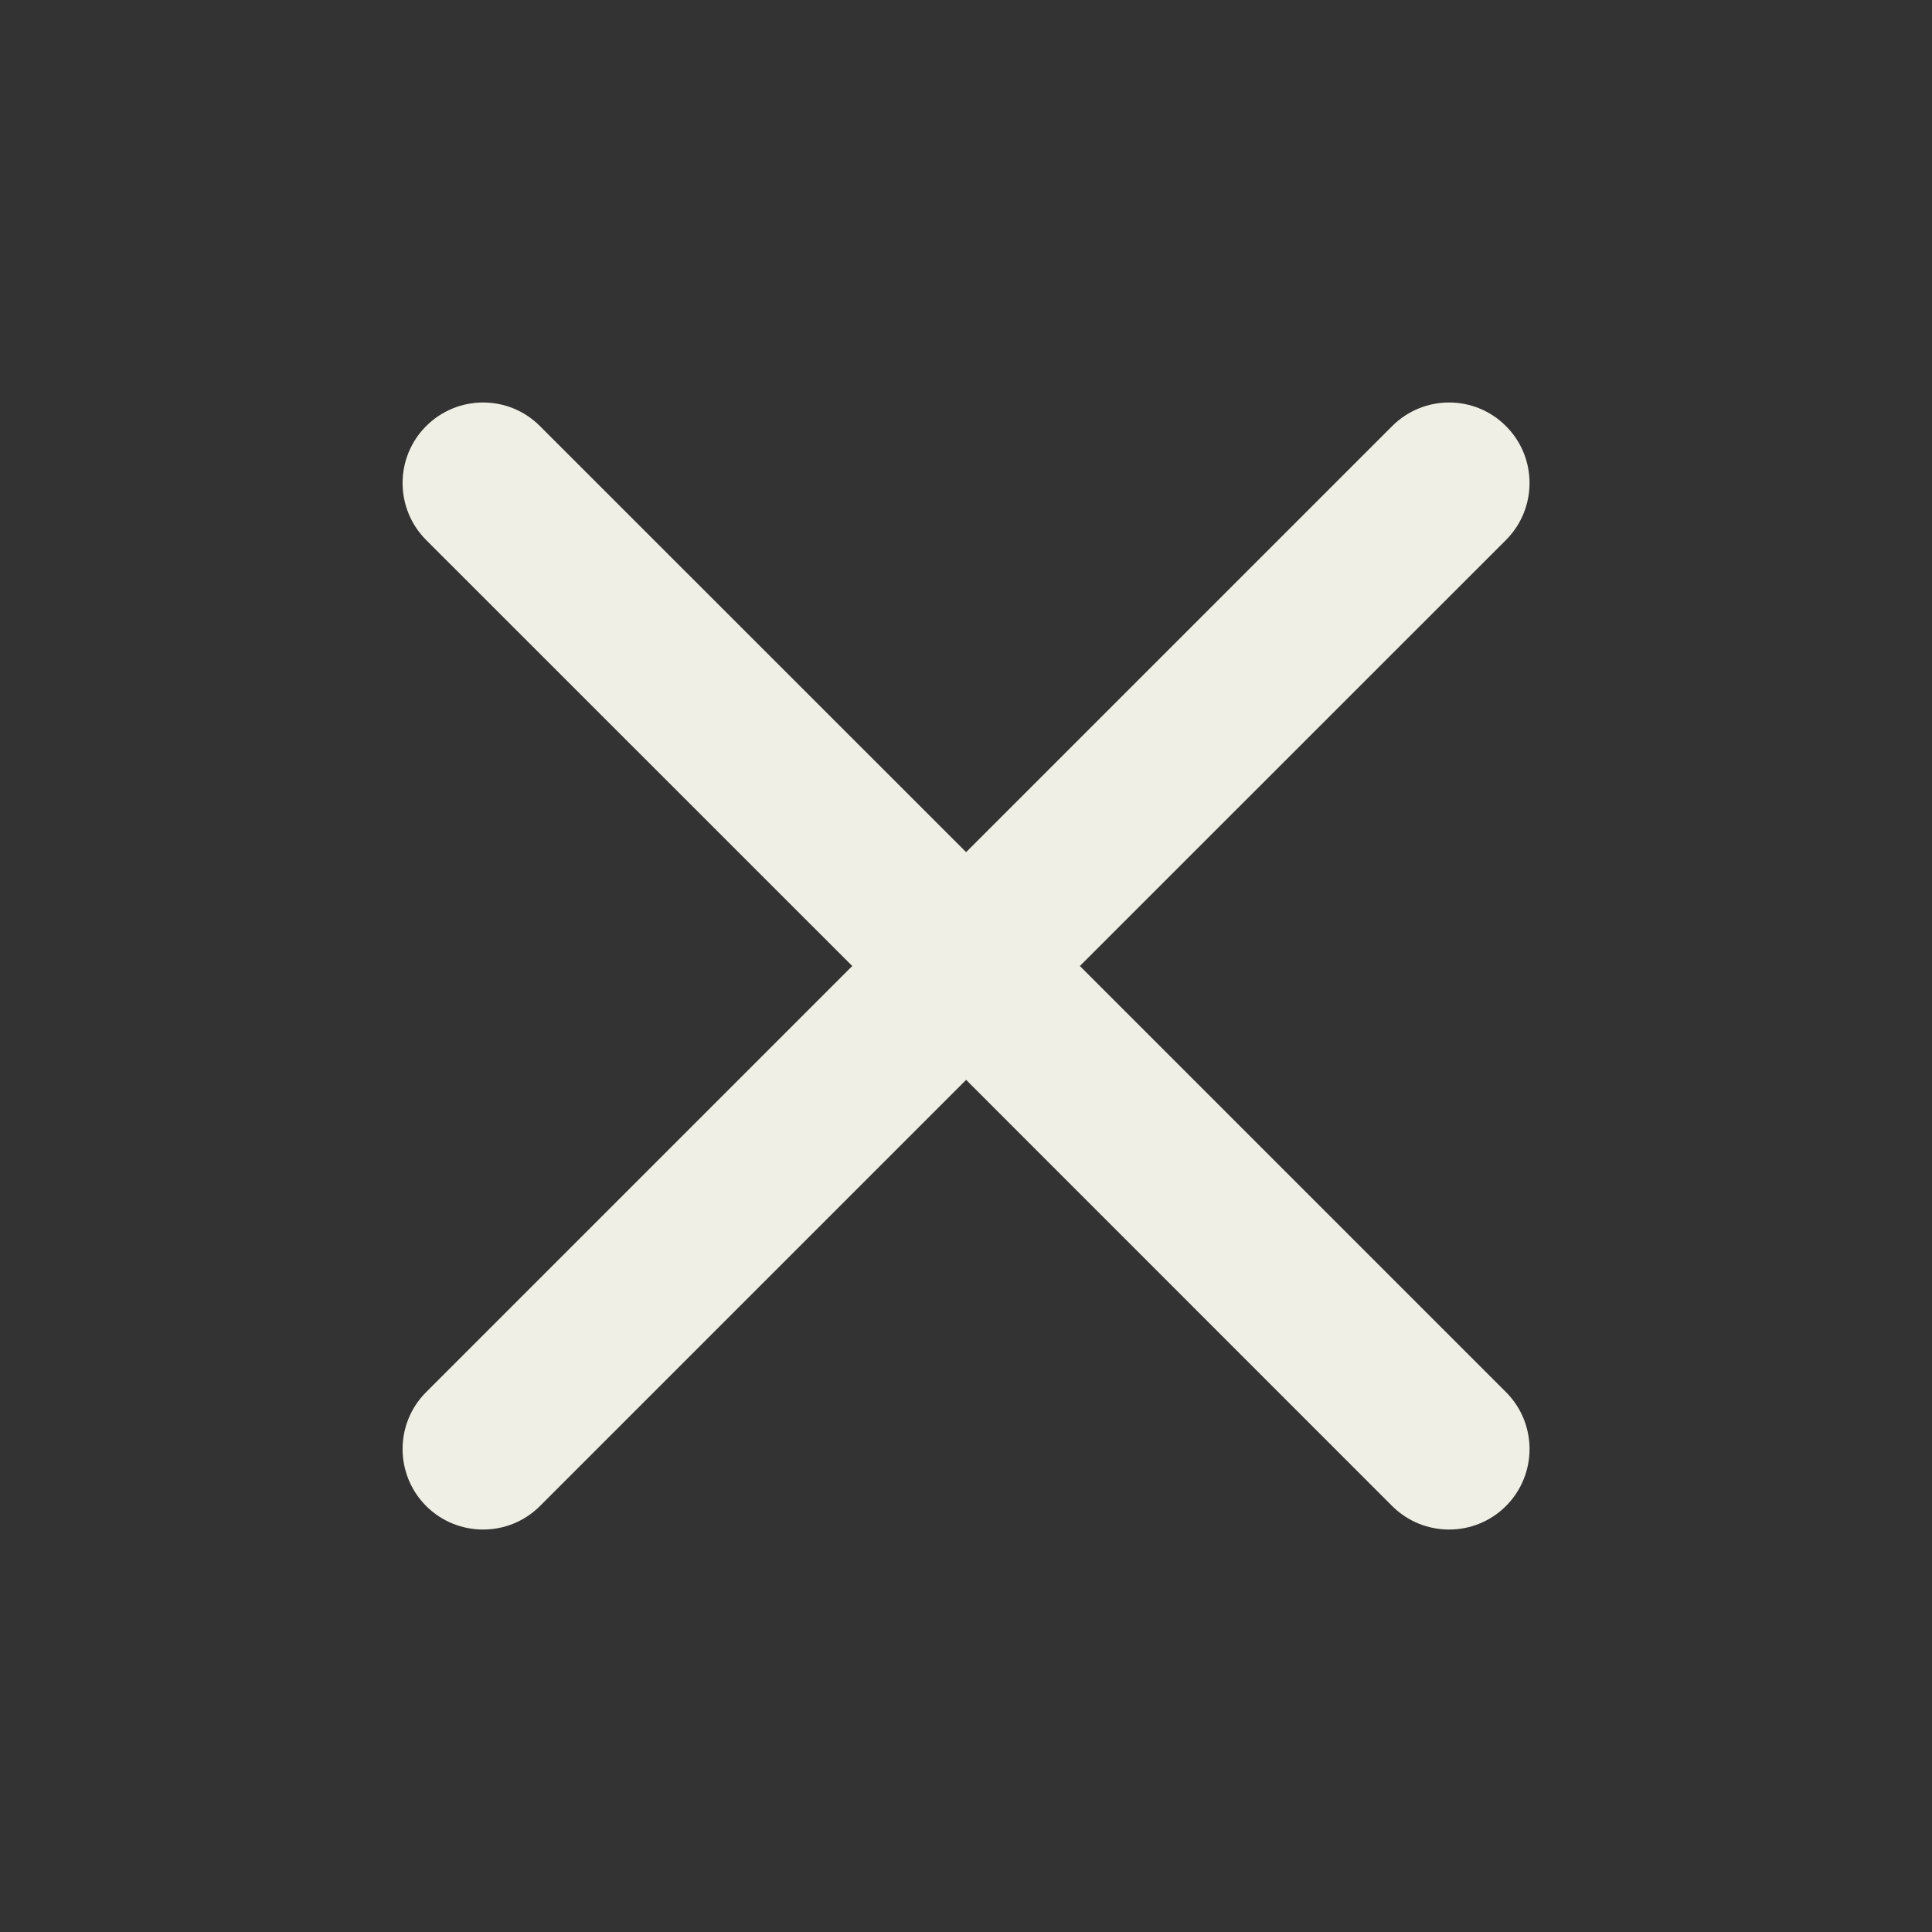 <svg
                  xmlns="http://www.w3.org/2000/svg"
                  width="16"
                  height="16"
                  viewBox="0 0 16 16"
                  fill="none"
                >
                  <rect x="0" y="0" width="16" height="16" fill="#333333" stroke="none"/>
                  <path
                    fill-rule="evenodd"
                    clip-rule="evenodd"
                    d="M11.529 3.529C11.79 3.268 12.212 3.268 12.472 3.529C12.732 3.789 12.732 4.211 12.472 4.472L8.943 8L12.472 11.529C12.732 11.789 12.732 12.211 12.472 12.472C12.212 12.732 11.79 12.732 11.529 12.472L8.001 8.943L4.472 12.472C4.212 12.732 3.79 12.732 3.529 12.472C3.269 12.211 3.269 11.789 3.529 11.529L7.058 8L3.529 4.472C3.269 4.211 3.269 3.789 3.529 3.529C3.79 3.268 4.212 3.268 4.472 3.529L8.001 7.057L11.529 3.529Z"
                    fill="#EFEFE5"
                  />
                </svg>